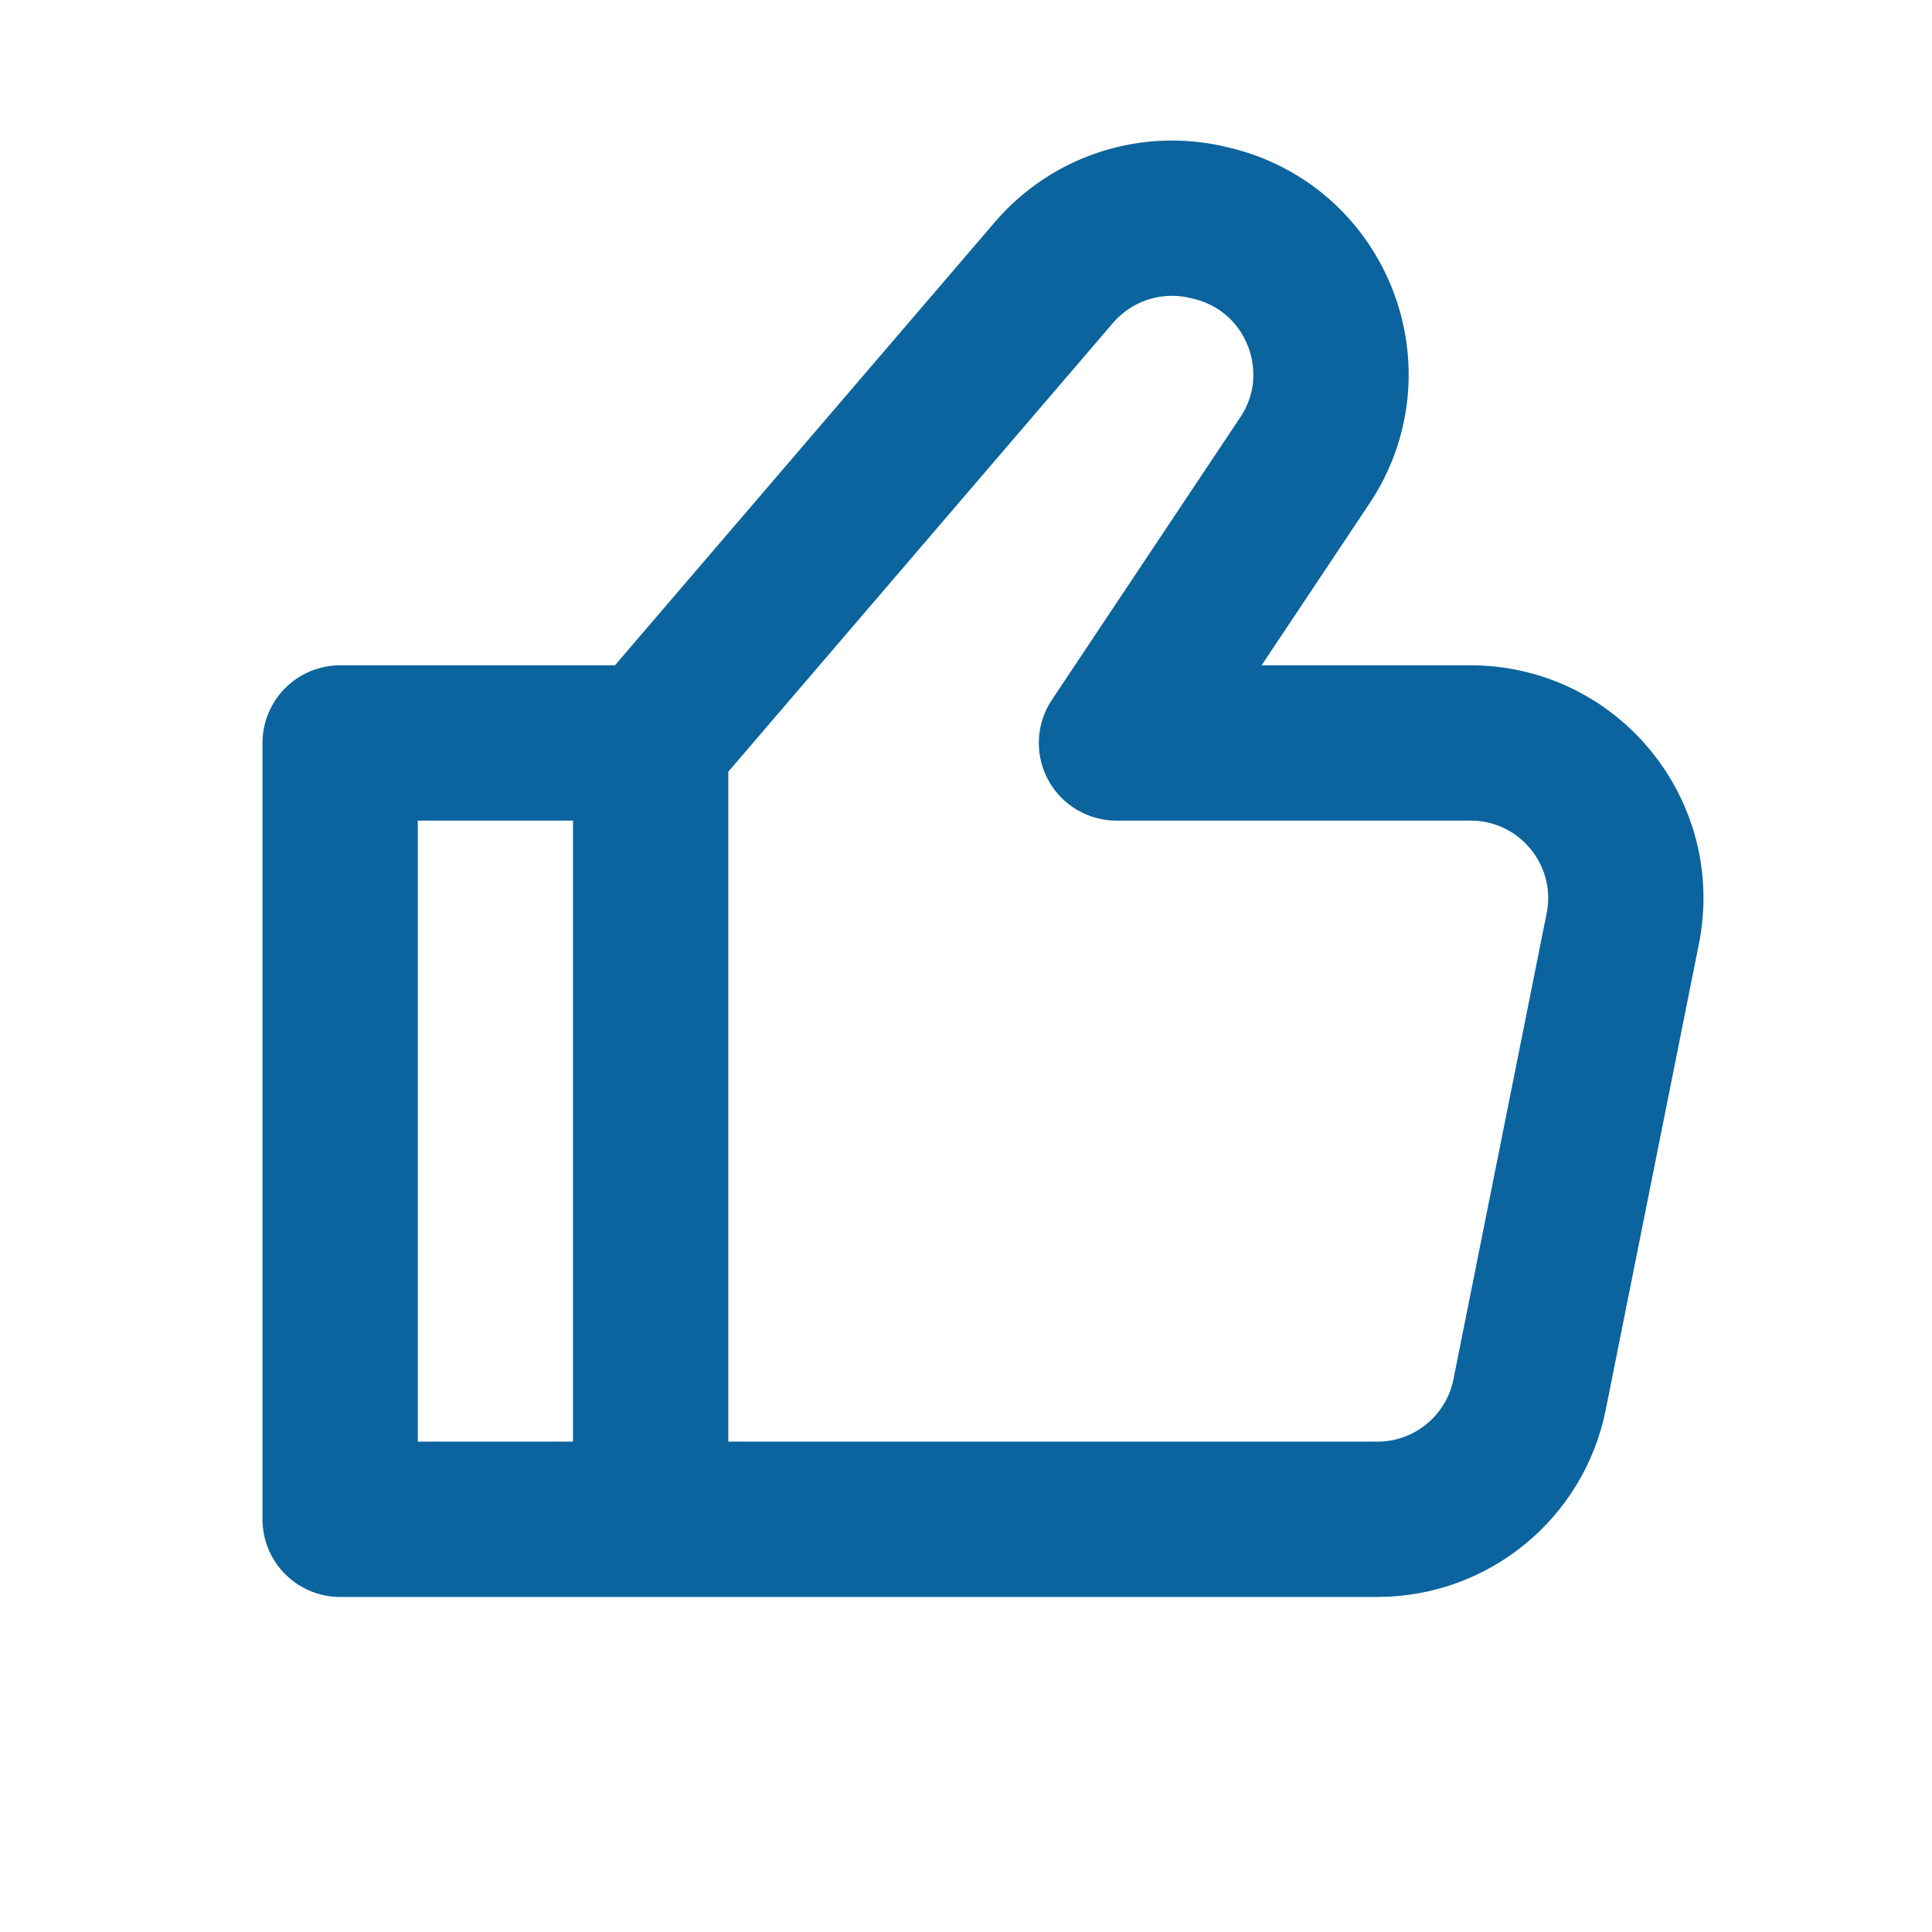 <svg width="18" height="18" viewBox="0 0 18 18" fill="none" xmlns="http://www.w3.org/2000/svg">
<path d="M6.062 6.922H3.169V14.155H6.062M6.062 6.922V14.155M6.062 6.922L9.82 2.538C10.177 2.122 10.738 1.943 11.27 2.076L11.304 2.084C12.274 2.327 12.712 3.458 12.157 4.29L10.402 6.922H13.701C14.614 6.922 15.298 7.757 15.119 8.652L14.251 12.992C14.116 13.668 13.522 14.155 12.833 14.155H6.062" stroke="#0B649D" stroke-width="1.447" stroke-linecap="round" stroke-linejoin="round"/>
</svg>
